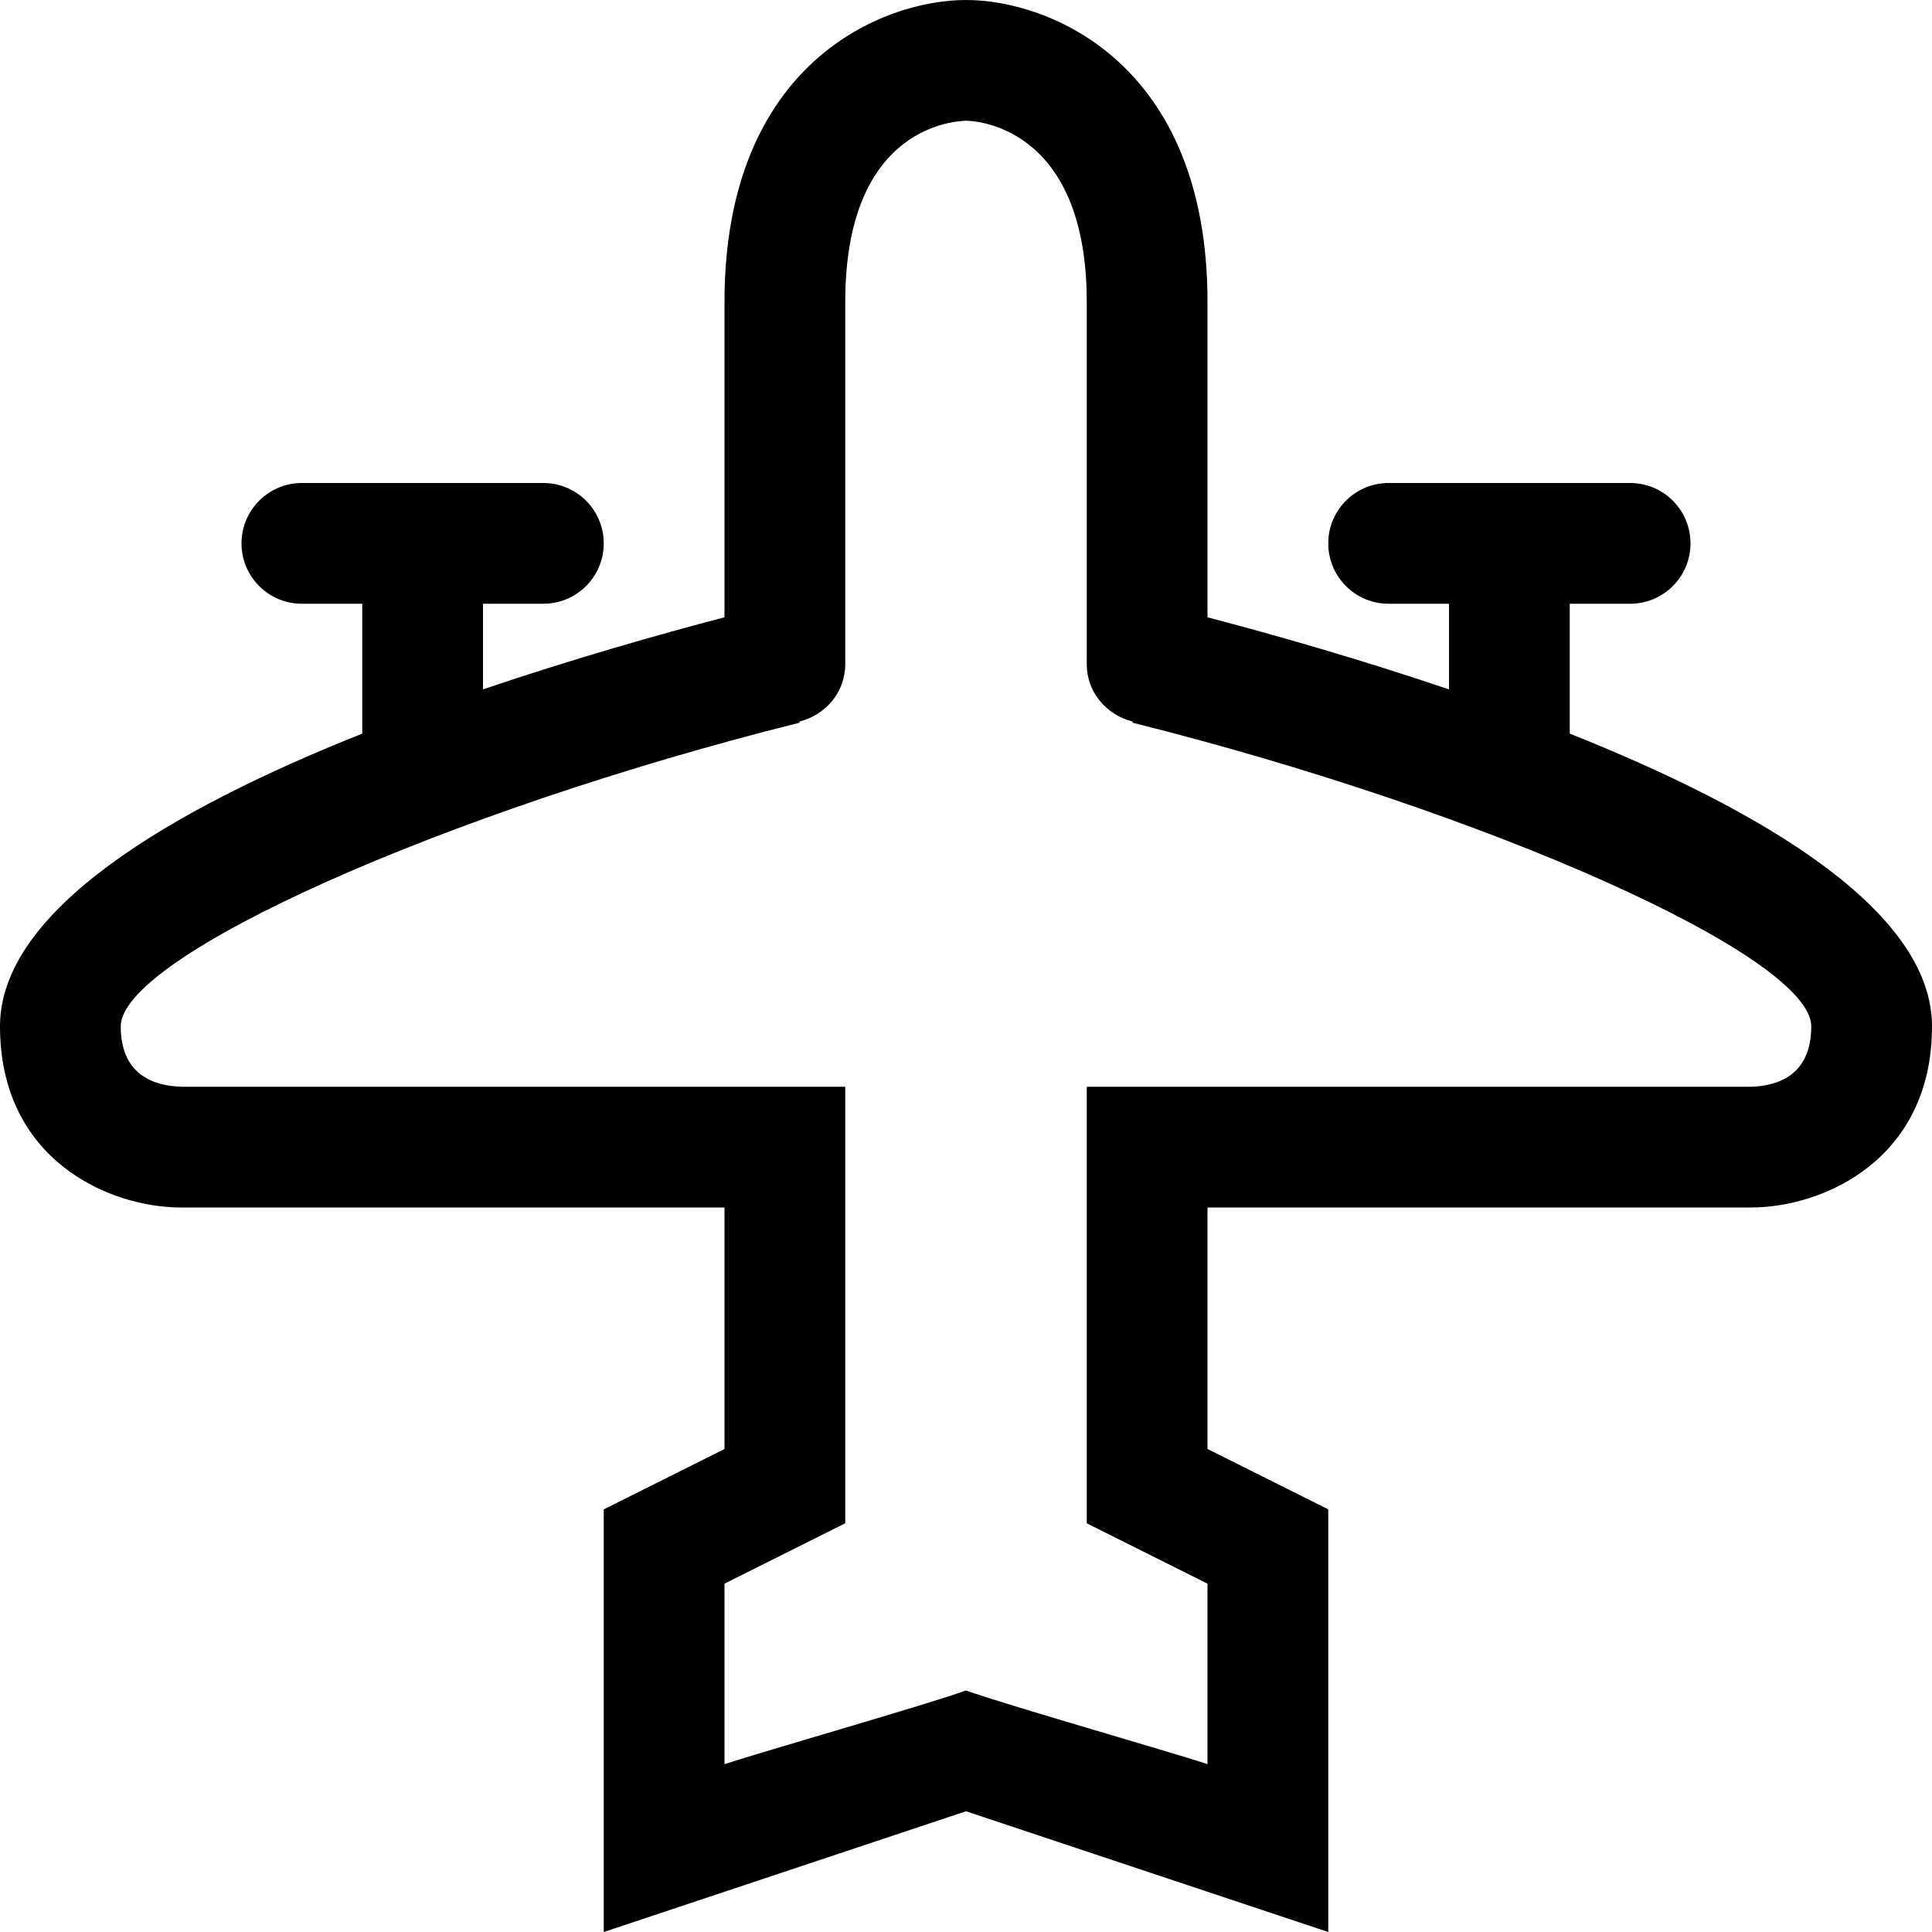 <?xml version="1.0" encoding="utf-8"?>
<!-- Generator: Adobe Illustrator 16.0.0, SVG Export Plug-In . SVG Version: 6.00 Build 0)  -->
<svg xmlns="http://www.w3.org/2000/svg" xmlns:xlink="http://www.w3.org/1999/xlink" version="1.1" id="Capa_1" x="0px" y="0px" width="32px" height="32px" viewBox="0 0 32 32" enable-background="new 0 0 32 32" xml:space="preserve">
<path d="M26,12.151V10h1c0.553,0,1-0.448,1-1s-0.447-1-1-1h-4c-0.553,0-1,0.448-1,1s0.447,1,1,1h1v1.419  c-1.454-0.494-2.867-0.897-4-1.195V5c0-3.955-2.616-5-4-5c-1.383,0-4,1.045-4,5v5.224c-1.133,0.297-2.545,0.701-4,1.194V10h1  c0.552,0,1-0.448,1-1S9.552,8,9,8H5C4.448,8,4,8.448,4,9s0.448,1,1,1h1v2.151C2.837,13.41,0,15.076,0,17c0,2.201,1.794,3,3,3h9v4  l-2,1v7l6-2l6,2v-7l-2-1v-4h9c1.206,0,3-0.799,3-3C32,15.076,29.162,13.41,26,12.151z M29,18H18v7.23l2,1v2.989  C19.33,29,16.67,28.24,16,28c-0.67,0.24-3.33,1-4,1.22V26.23l2-1V18H3.012C2.55,17.988,2,17.806,2,17  c0-1.16,5.358-3.558,11.243-5.03l-0.004-0.018C13.672,11.843,14,11.468,14,11V5c0-2.799,1.678-2.99,2-3c0.082,0,2,0.034,2,3v6  c0,0.468,0.328,0.843,0.763,0.952l-0.005,0.018C24.642,13.441,30,15.838,30,17C30,17.806,29.45,17.988,29,18z"/>
</svg>

